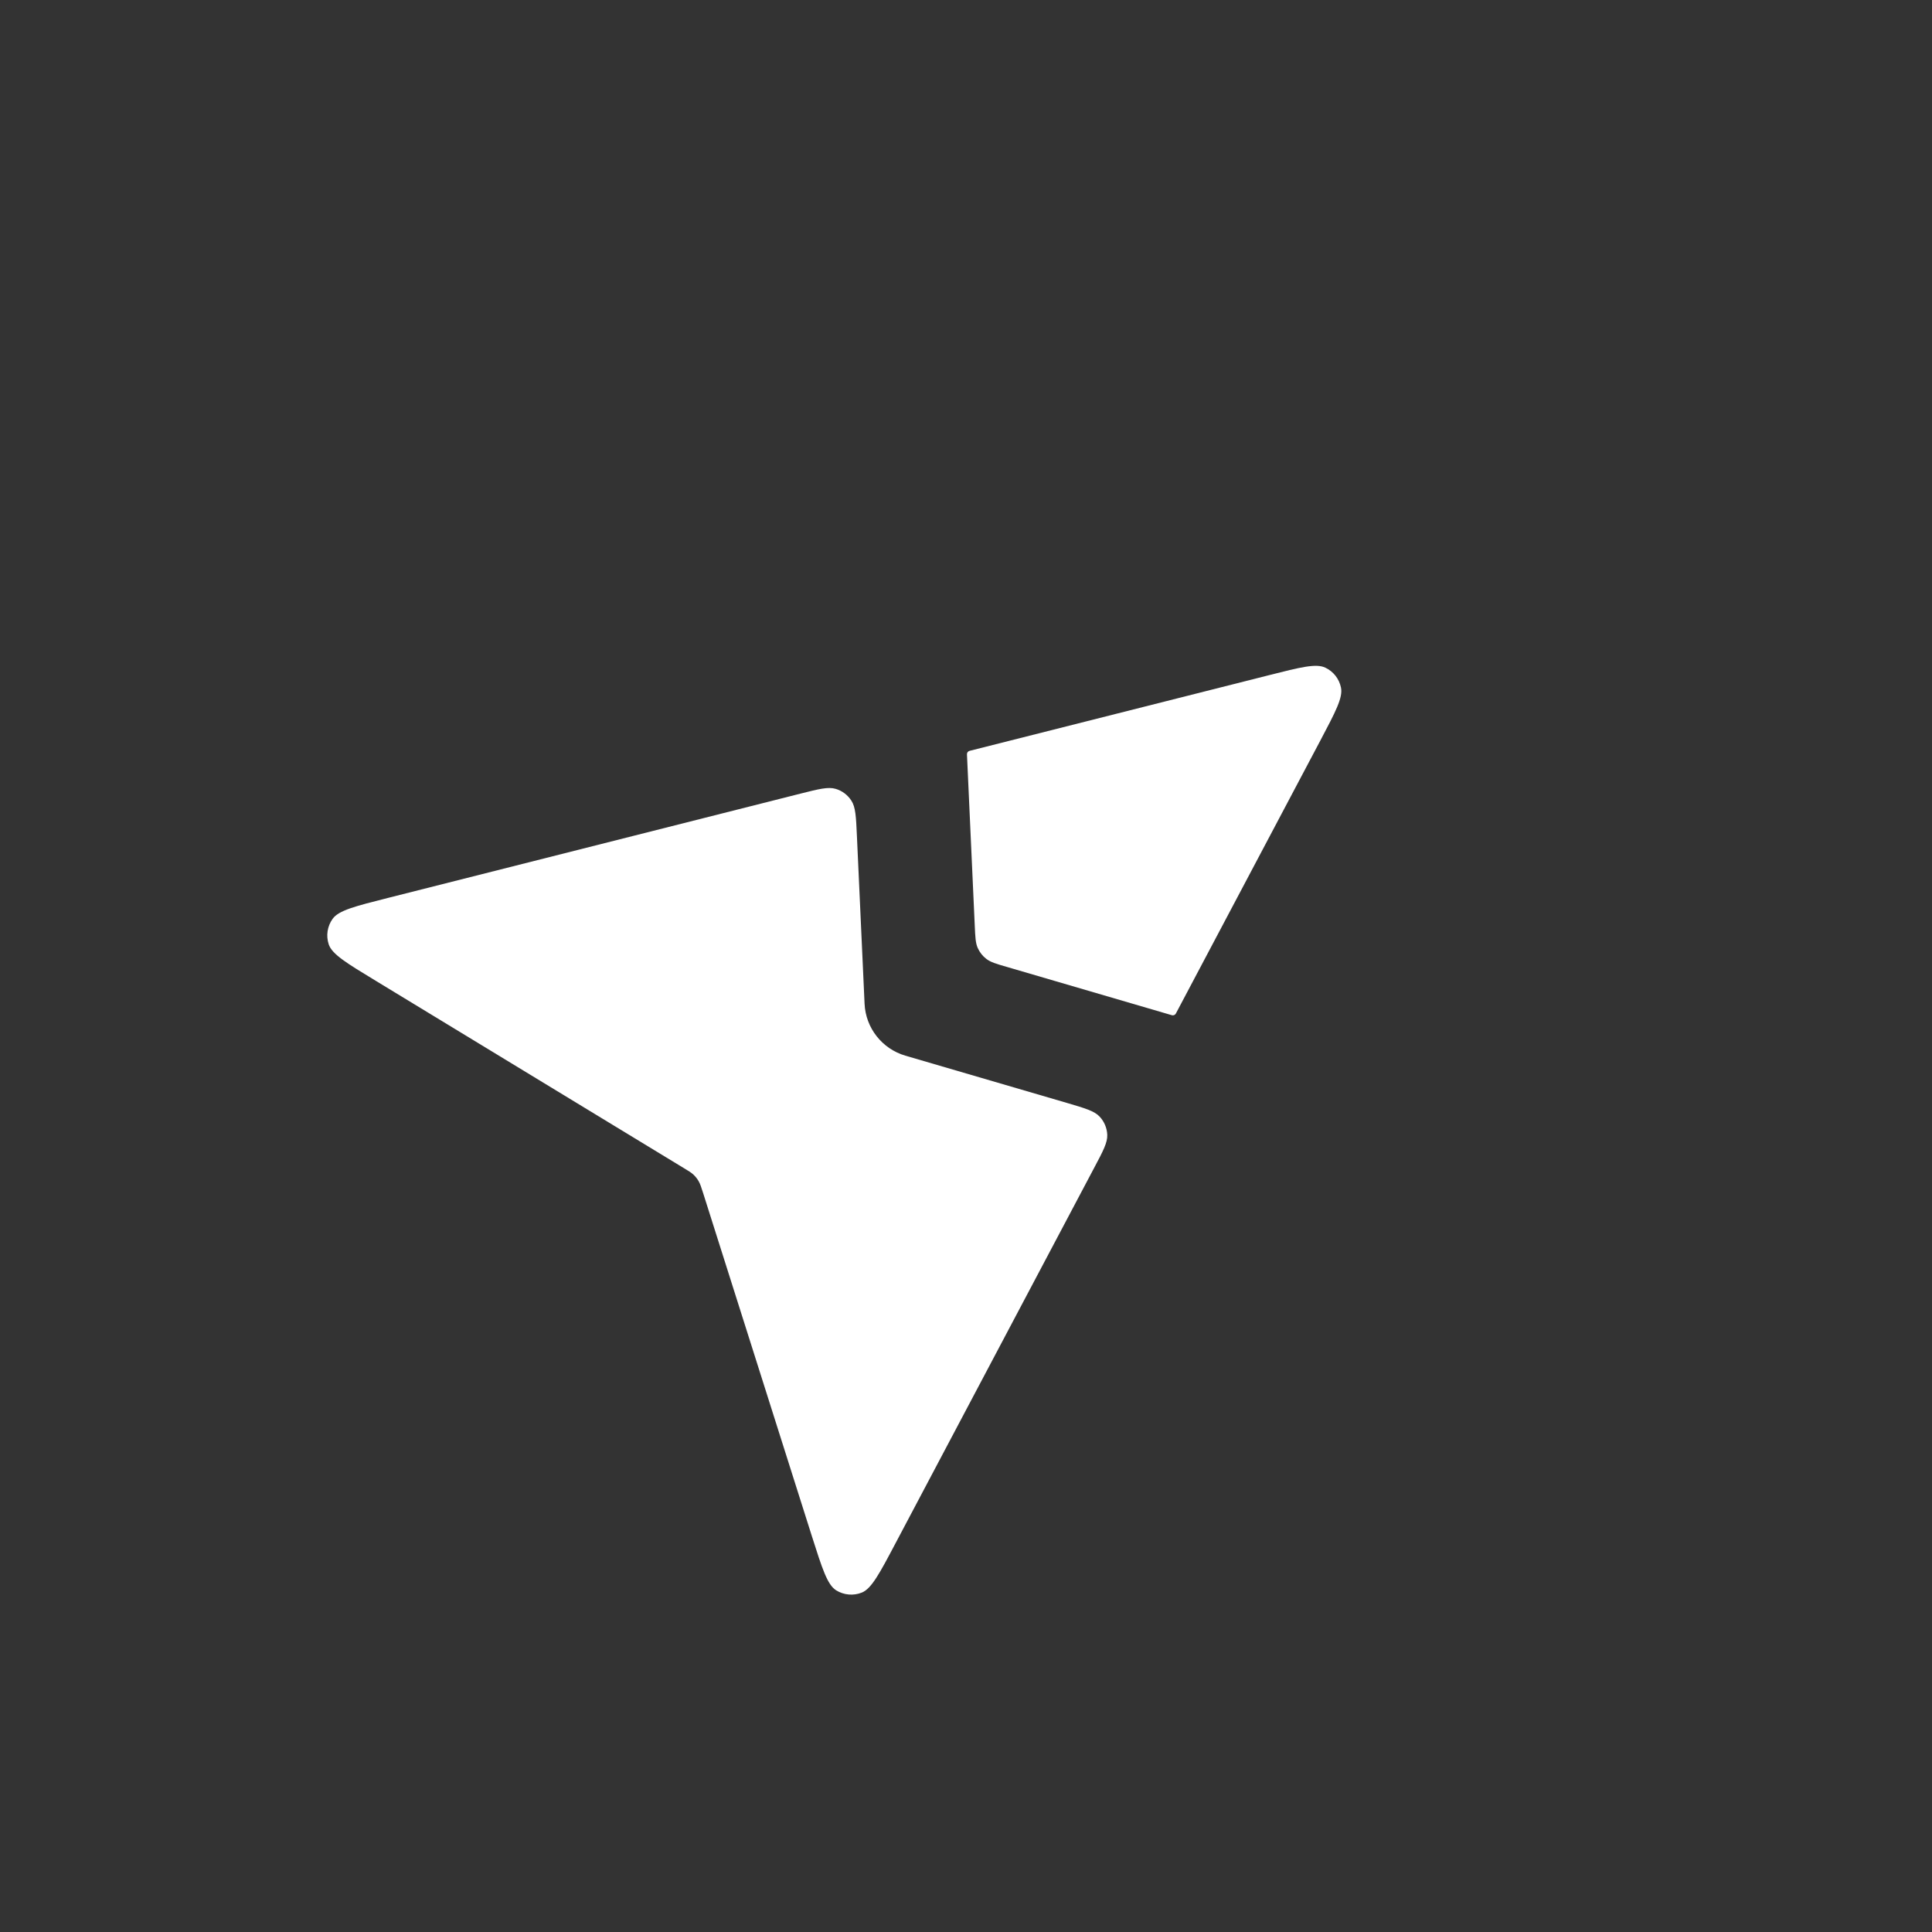 <svg width="34" height="34" viewBox="0 0 34 34" fill="none" xmlns="http://www.w3.org/2000/svg">
<rect x="0" y="0" width="34" height="34" fill="#333333" stroke="none"/>
<path fill-rule="evenodd" clip-rule="evenodd" d="M15.08 14.706C15.065 14.371 15.057 14.203 14.982 14.089C14.917 13.989 14.819 13.915 14.704 13.882C14.573 13.844 14.41 13.885 14.085 13.967L6.831 15.801L6.831 15.801C6.25 15.948 5.959 16.021 5.853 16.171C5.76 16.301 5.735 16.467 5.785 16.619C5.843 16.793 6.099 16.949 6.612 17.26L12.025 20.551C12.12 20.608 12.168 20.637 12.207 20.675C12.242 20.708 12.271 20.746 12.295 20.787C12.322 20.834 12.339 20.887 12.373 20.993L14.287 27.032C14.469 27.603 14.559 27.889 14.715 27.987C14.85 28.071 15.018 28.086 15.166 28.027C15.336 27.959 15.477 27.694 15.757 27.164L19.256 20.551C19.414 20.254 19.492 20.106 19.486 19.97C19.481 19.851 19.433 19.737 19.351 19.65C19.258 19.551 19.096 19.504 18.774 19.409L15.933 18.578C15.523 18.458 15.234 18.09 15.215 17.664L15.08 14.706ZM17.062 13.214C17.034 13.221 17.015 13.247 17.017 13.276L17.154 16.288C17.163 16.494 17.168 16.596 17.206 16.682C17.24 16.758 17.292 16.825 17.358 16.875C17.433 16.933 17.531 16.962 17.729 17.019L20.623 17.866C20.65 17.874 20.68 17.862 20.693 17.837L23.236 13.032C23.502 12.528 23.636 12.276 23.599 12.1C23.567 11.946 23.466 11.817 23.324 11.75C23.162 11.672 22.885 11.742 22.333 11.882L17.062 13.214Z" fill="white"/>
</svg>

